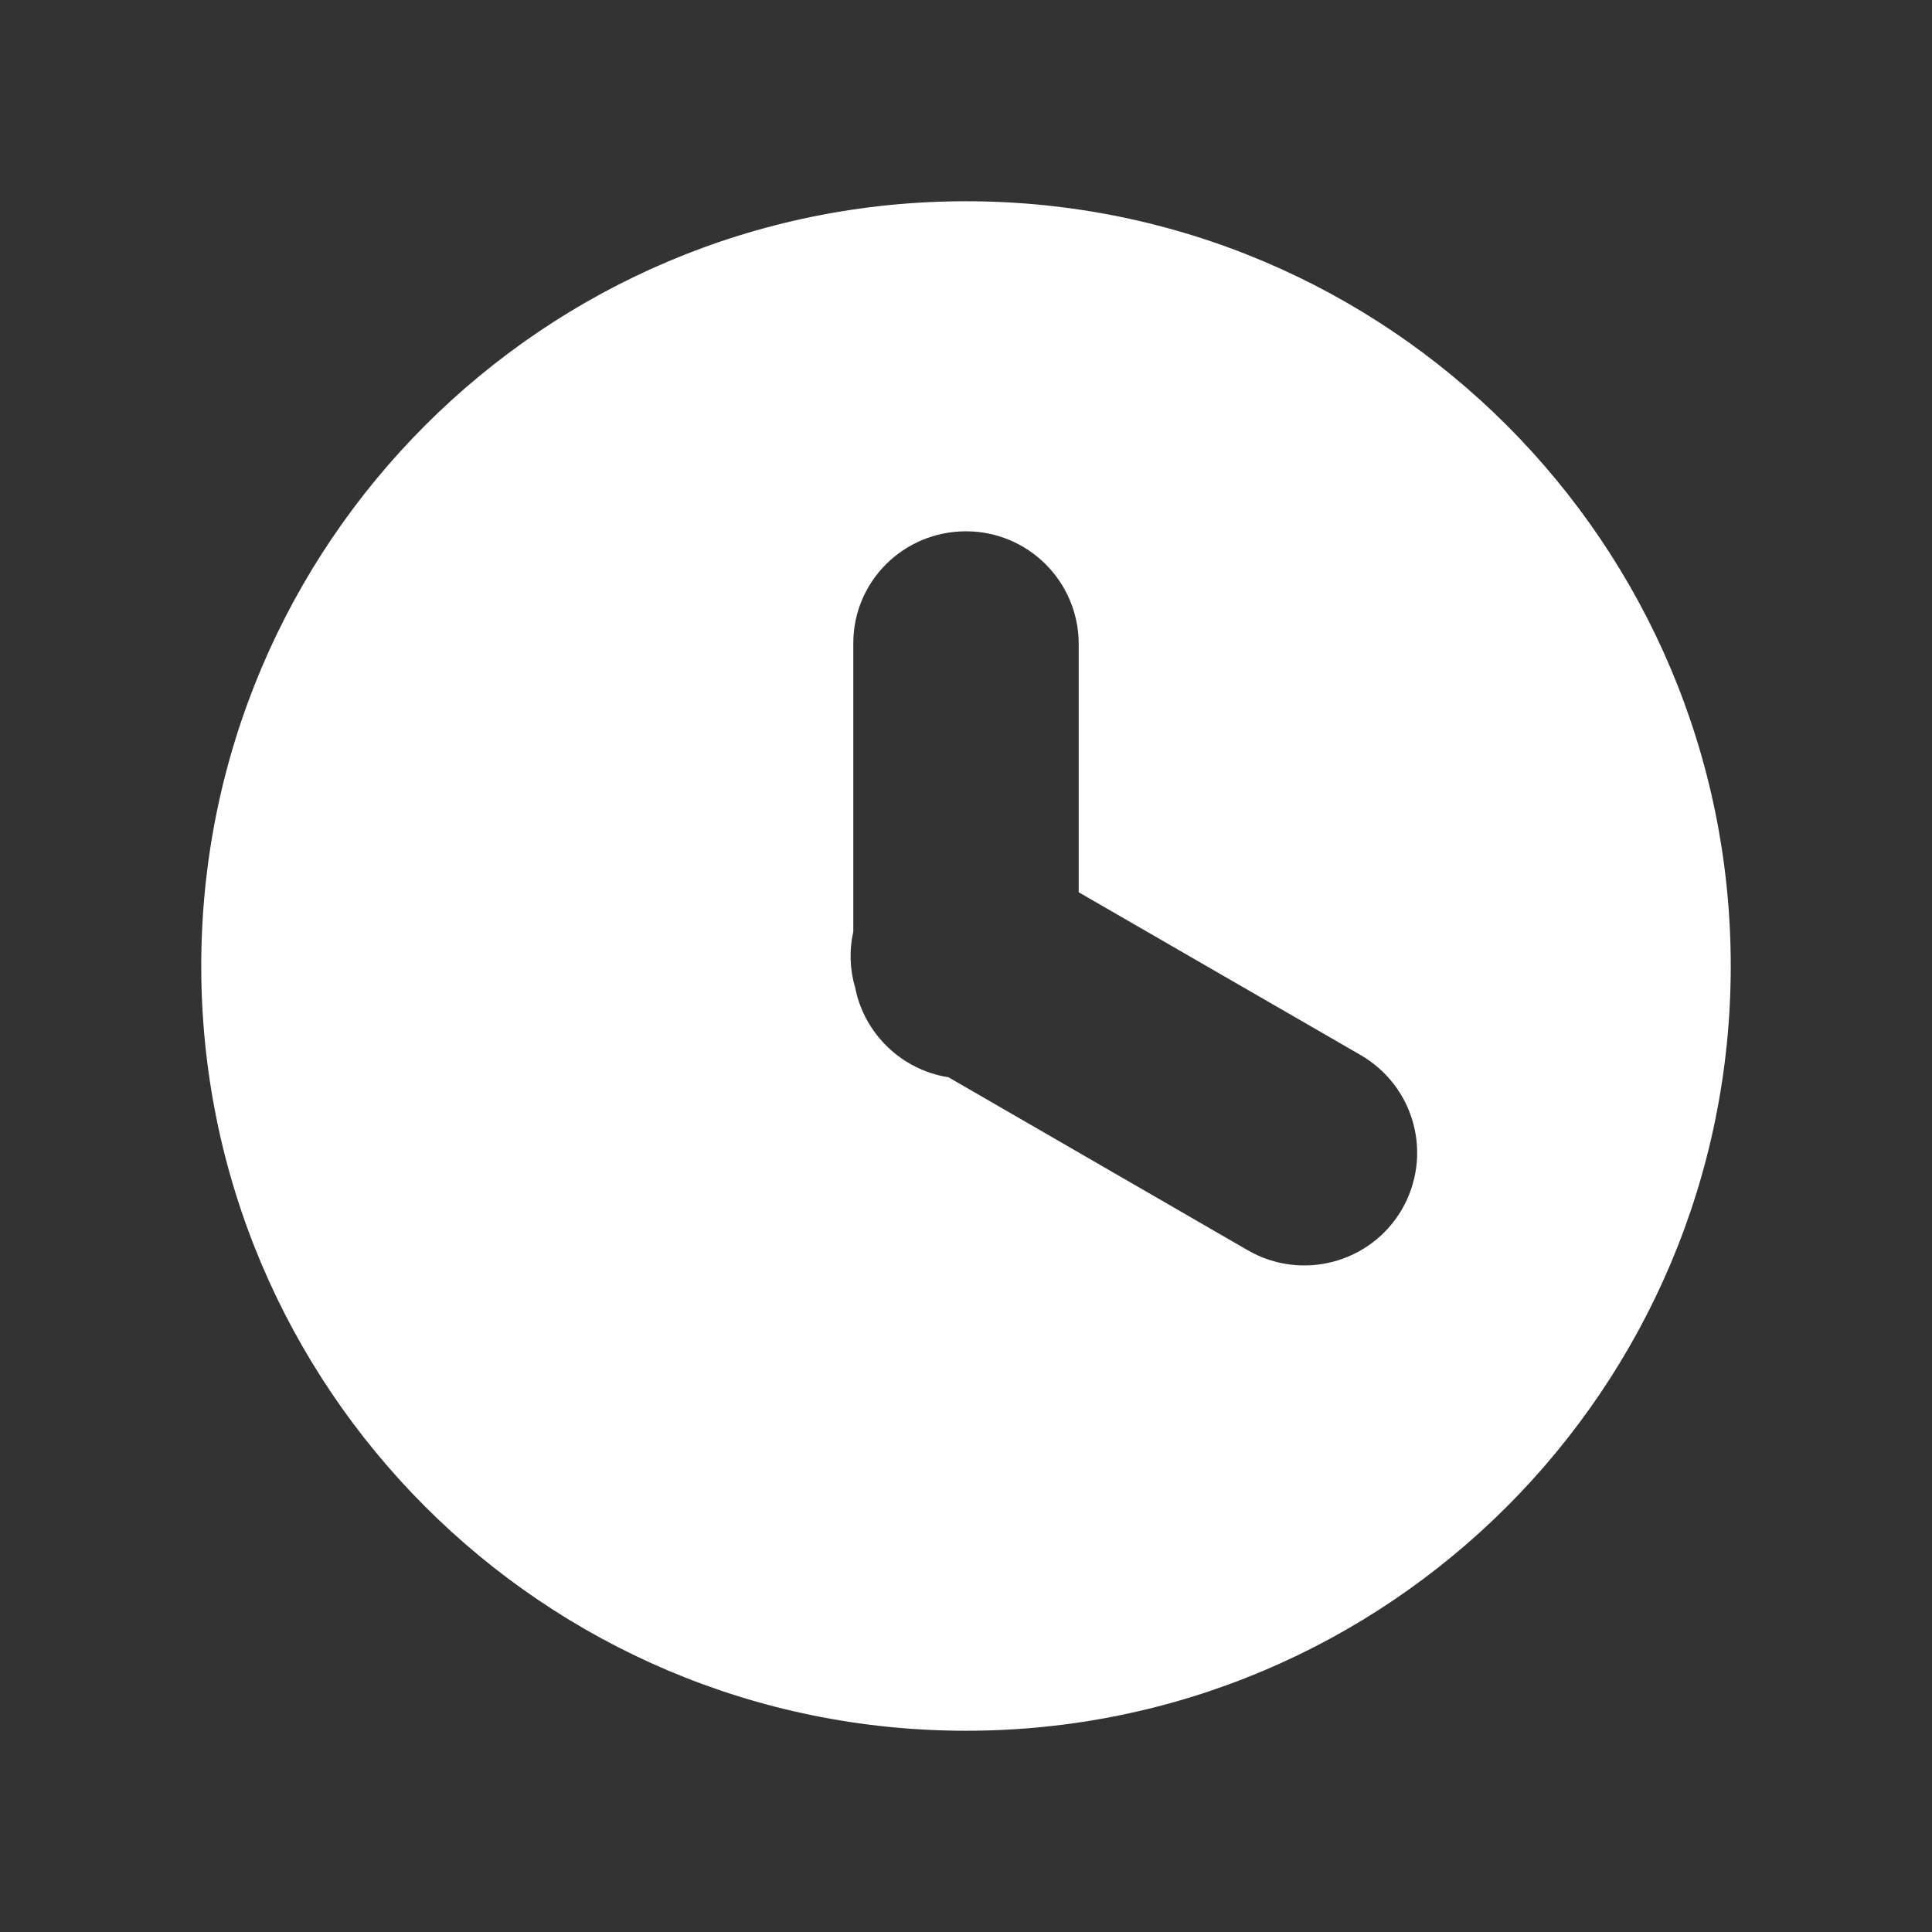 <svg width="12" height="12" viewBox="0 0 12 12" fill="none" xmlns="http://www.w3.org/2000/svg">
<rect x="0" y="0" width="12" height="12" fill="#333333" stroke="none"/>
<path fill-rule="evenodd" clip-rule="evenodd" d="M6 10.75C8.623 10.75 10.75 8.623 10.75 6C10.75 3.377 8.623 1.25 6 1.25C3.377 1.25 1.25 3.377 1.25 6C1.25 8.623 3.377 10.75 6 10.75ZM8.222 7.645C8.101 7.675 7.968 7.66 7.851 7.593L5.956 6.498C5.729 6.478 5.545 6.306 5.507 6.088C5.478 5.998 5.476 5.901 5.5 5.81V3.995C5.5 3.764 5.659 3.569 5.877 3.515C5.659 3.569 5.5 3.764 5.5 3.995V5.81C5.476 5.902 5.478 5.998 5.507 6.088C5.545 6.306 5.729 6.478 5.956 6.498L7.851 7.593C7.968 7.66 8.101 7.675 8.222 7.645ZM5.3 3.995C5.3 3.61 5.613 3.3 6 3.3C6.384 3.3 6.696 3.609 6.7 3.993L6.7 3.995V5.542L8.451 6.553C8.612 6.646 8.73 6.799 8.778 6.978C8.827 7.158 8.801 7.35 8.708 7.511C8.514 7.845 8.086 7.959 7.751 7.766L5.891 6.691C5.6 6.646 5.368 6.42 5.312 6.136C5.278 6.022 5.274 5.902 5.3 5.786V3.995Z" fill="white"/>
</svg>
